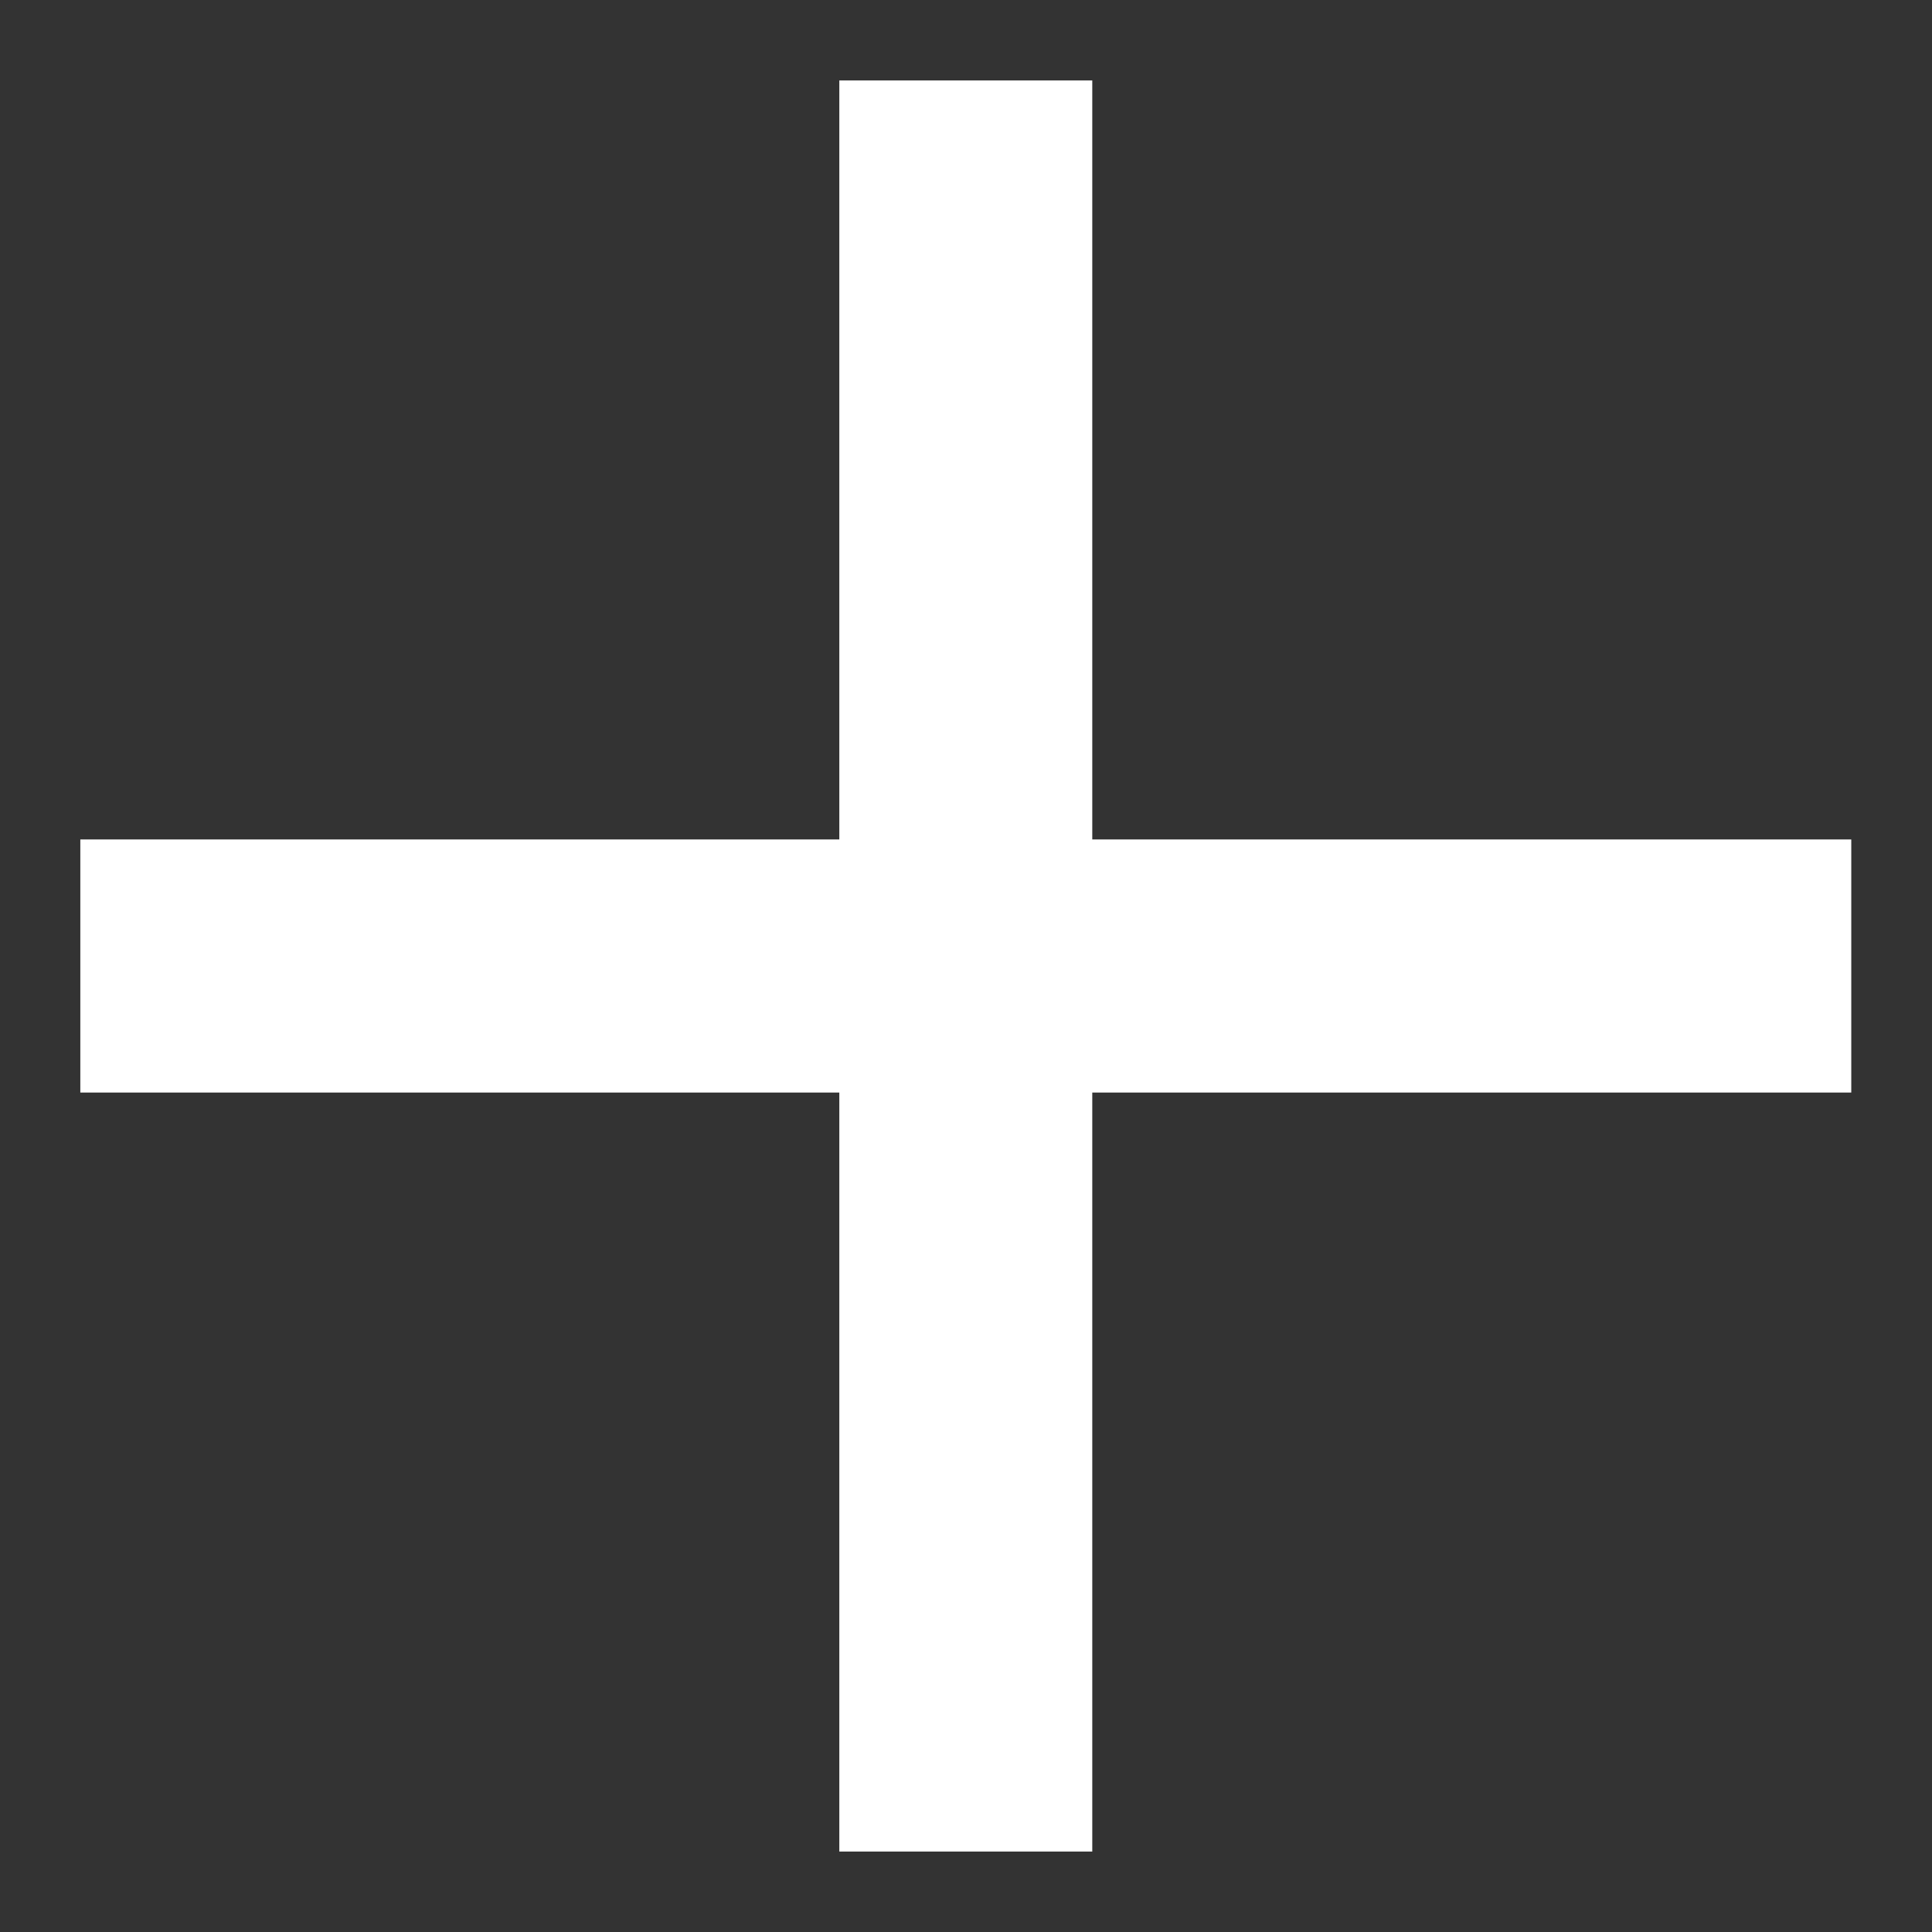 <svg width="14" height="14" viewBox="0 0 14 14" fill="none" xmlns="http://www.w3.org/2000/svg">
<rect x="0" y="0" width="14" height="14" fill="#333333" stroke="none"/>
<path d="M13.415 7.917H7.915V13.417H6.082V7.917H0.582V6.083H6.082V0.583H7.915V6.083H13.415V7.917Z" fill="white"/>
</svg>
